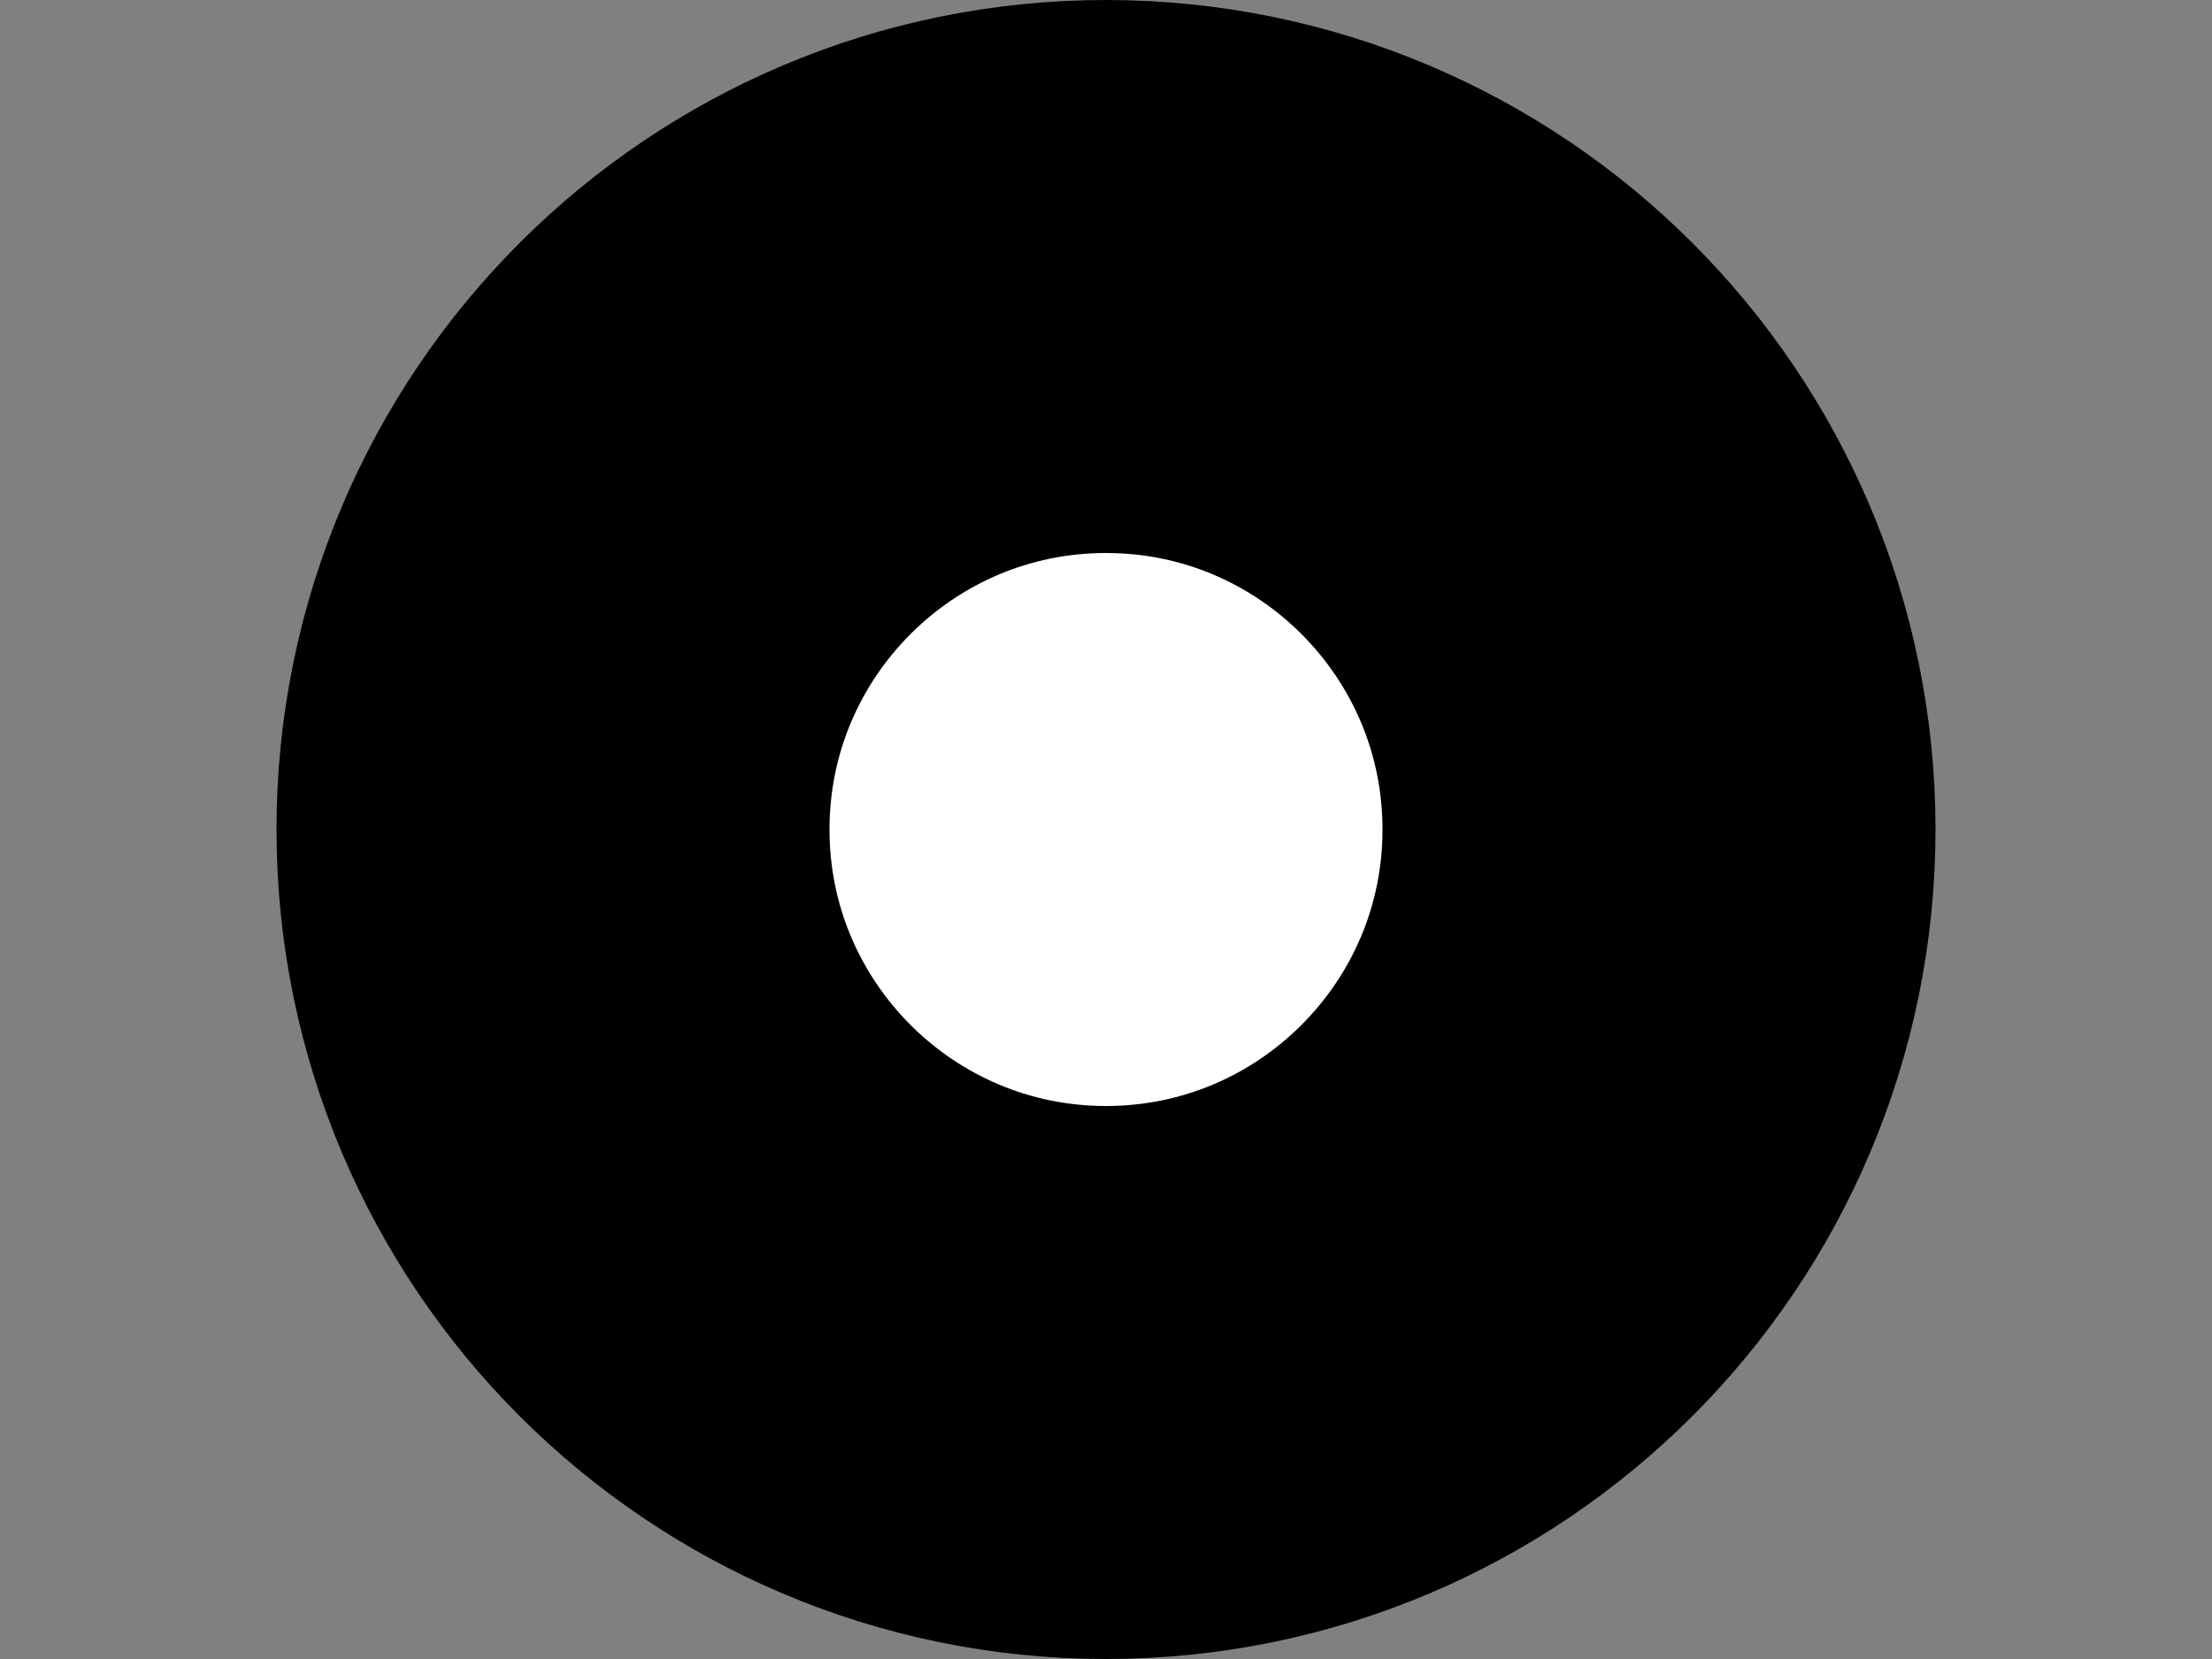 <svg width="4" height="3" viewBox="0 0 4 3" fill="none" xmlns="http://www.w3.org/2000/svg">
<rect x="0" y="0" width="4" height="3" fill="#808080" stroke="none"/>
<path d="M3 1.5C3 2.052 2.552 2.5 2 2.5C1.448 2.5 1 2.052 1 1.5C1 0.948 1.448 0.5 2 0.5C2.552 0.5 3 0.948 3 1.5Z" fill="white" stroke="black"/>
</svg>
